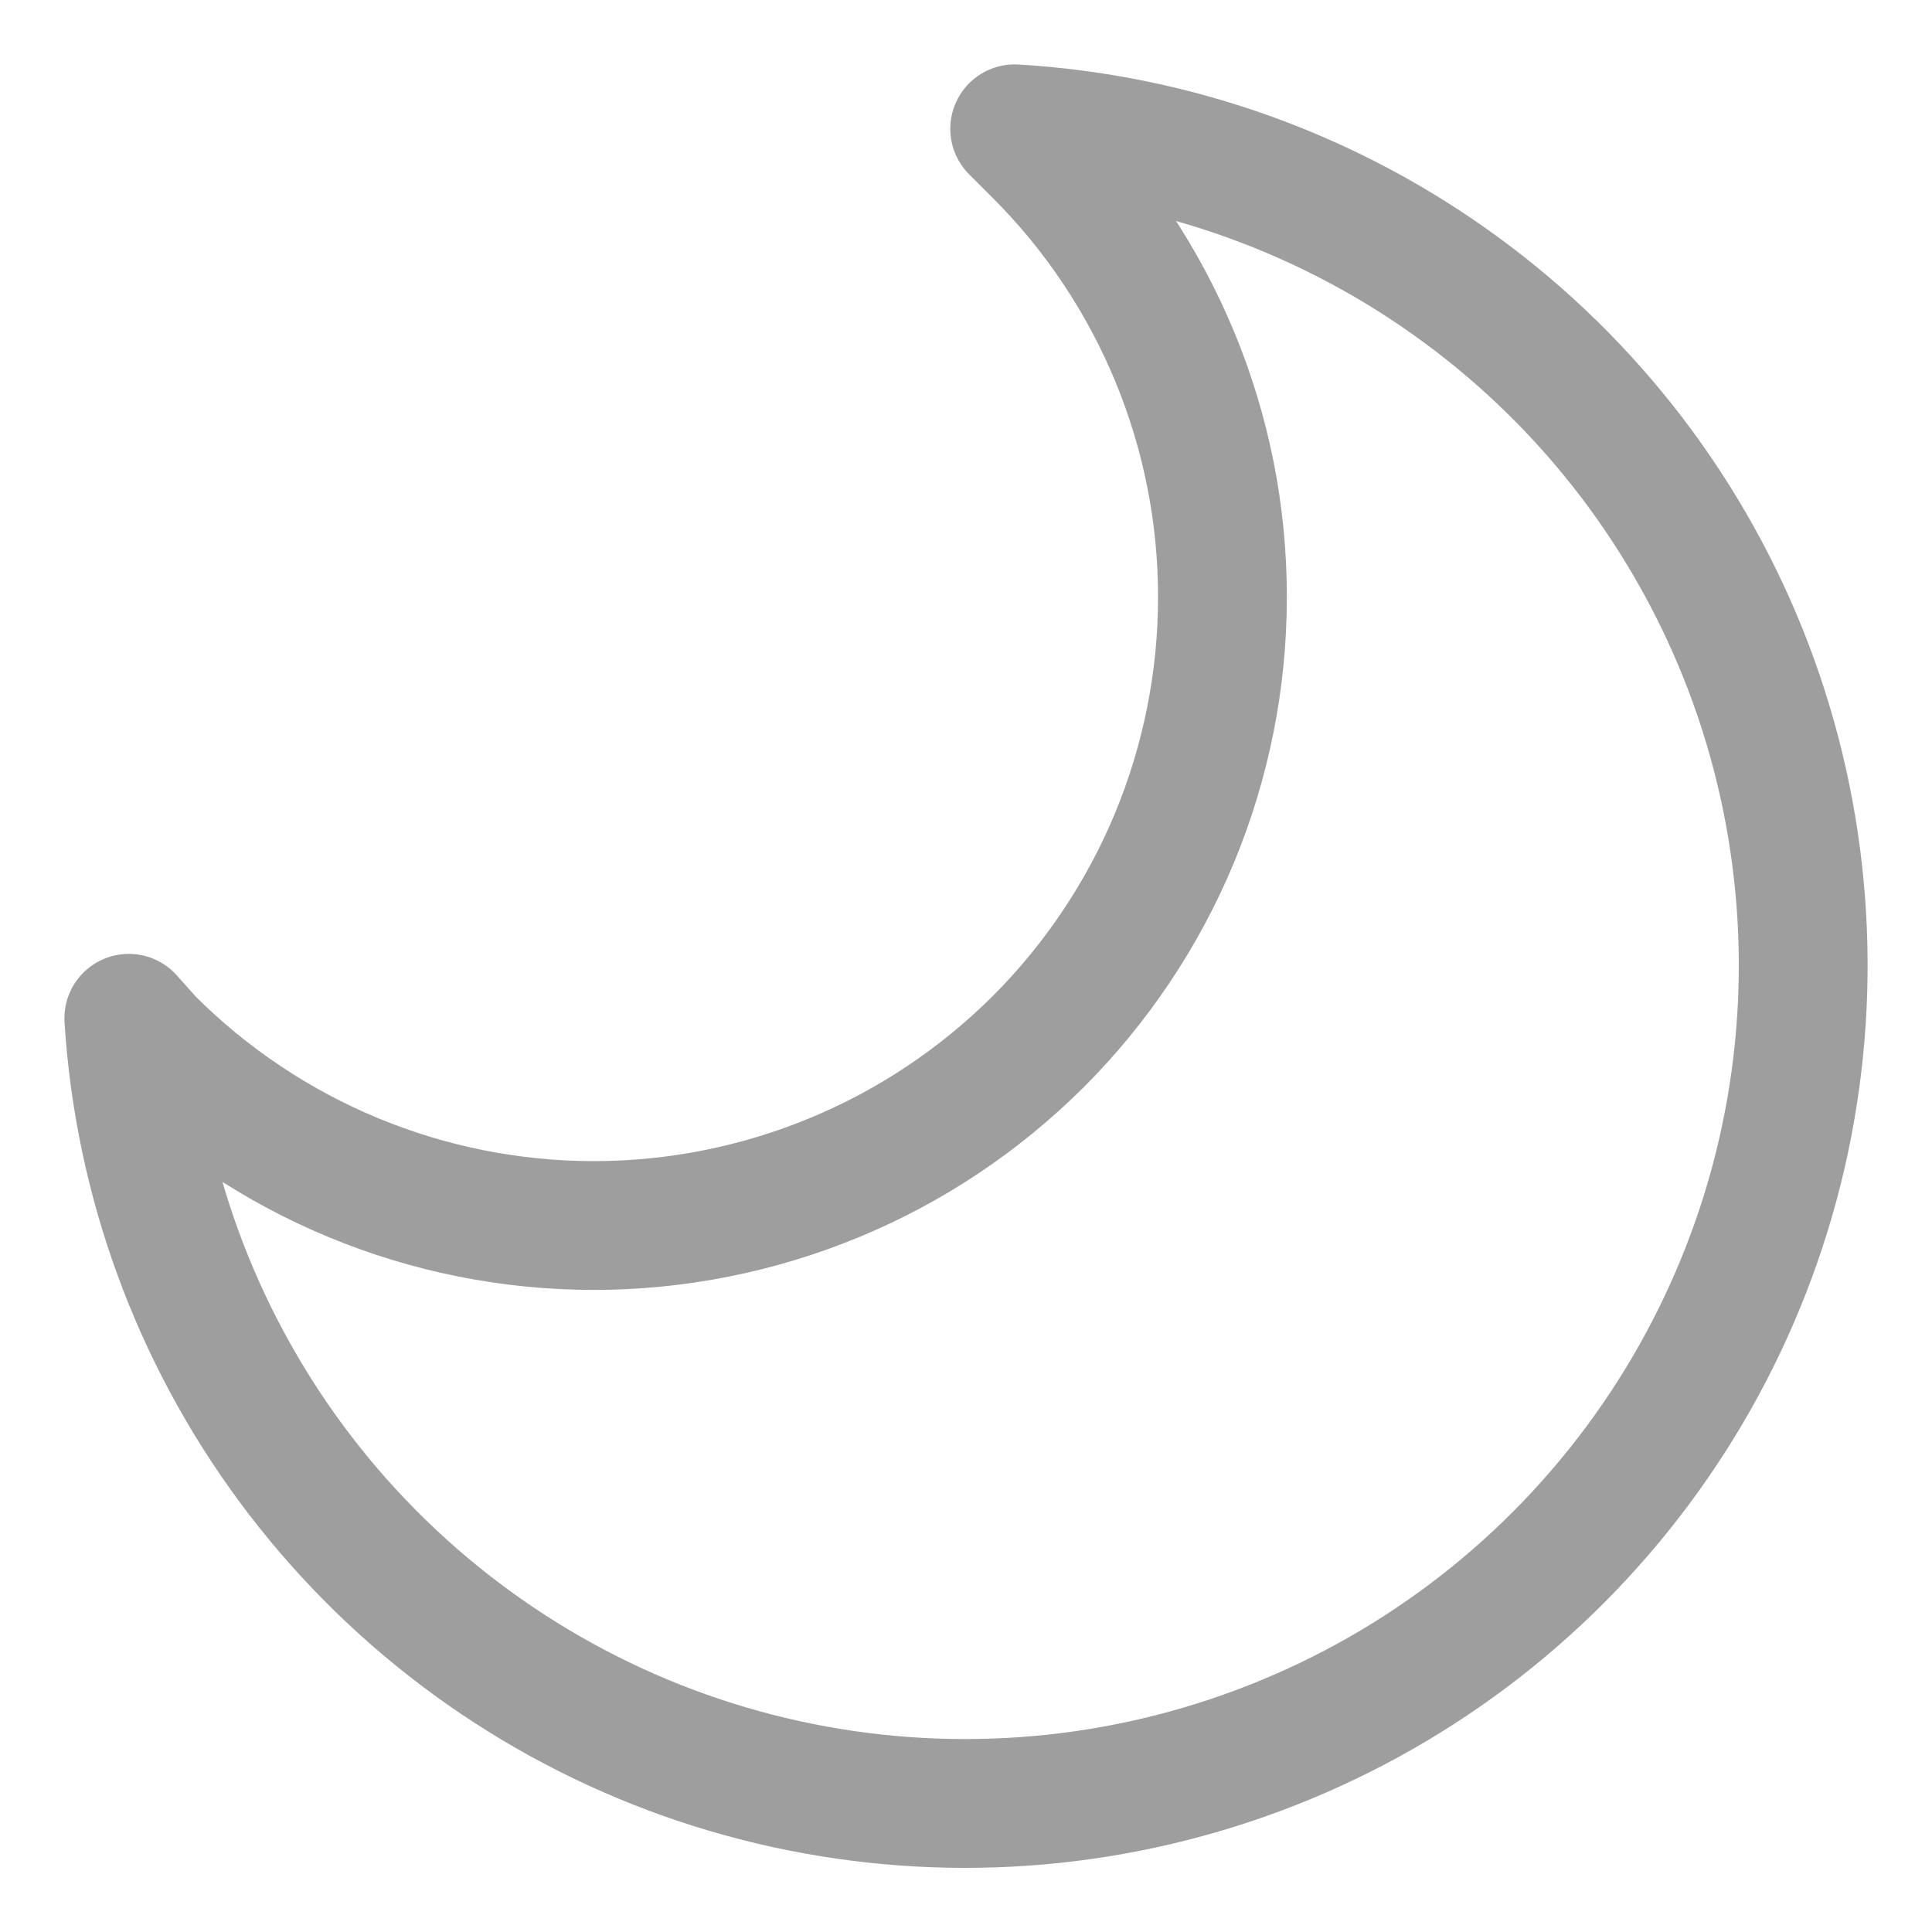 <svg width="15" height="15" viewBox="0 0 15 15" fill="none" xmlns="http://www.w3.org/2000/svg">
<path d="M1.158 8.083C2.073 8.999 3.314 9.514 4.608 9.515C5.249 9.515 5.883 9.389 6.476 9.144C7.068 8.9 7.606 8.54 8.06 8.088C8.513 7.635 8.873 7.097 9.119 6.505C9.364 5.913 9.491 5.279 9.491 4.638C9.492 3.997 9.366 3.362 9.121 2.77C8.876 2.178 8.517 1.639 8.064 1.186L7.878 1C9.129 1.074 10.332 1.508 11.342 2.249C12.353 2.99 13.127 4.007 13.574 5.178C14.02 6.349 14.118 7.624 13.858 8.849C13.597 10.075 12.988 11.199 12.104 12.087C11.22 12.975 10.098 13.588 8.873 13.854C7.649 14.12 6.374 14.026 5.201 13.585C4.028 13.143 3.008 12.372 2.263 11.365C1.518 10.358 1.079 9.157 1 7.906L1.158 8.083Z" stroke="#9E9E9E" stroke-linecap="round" stroke-linejoin="round"/>
</svg>
